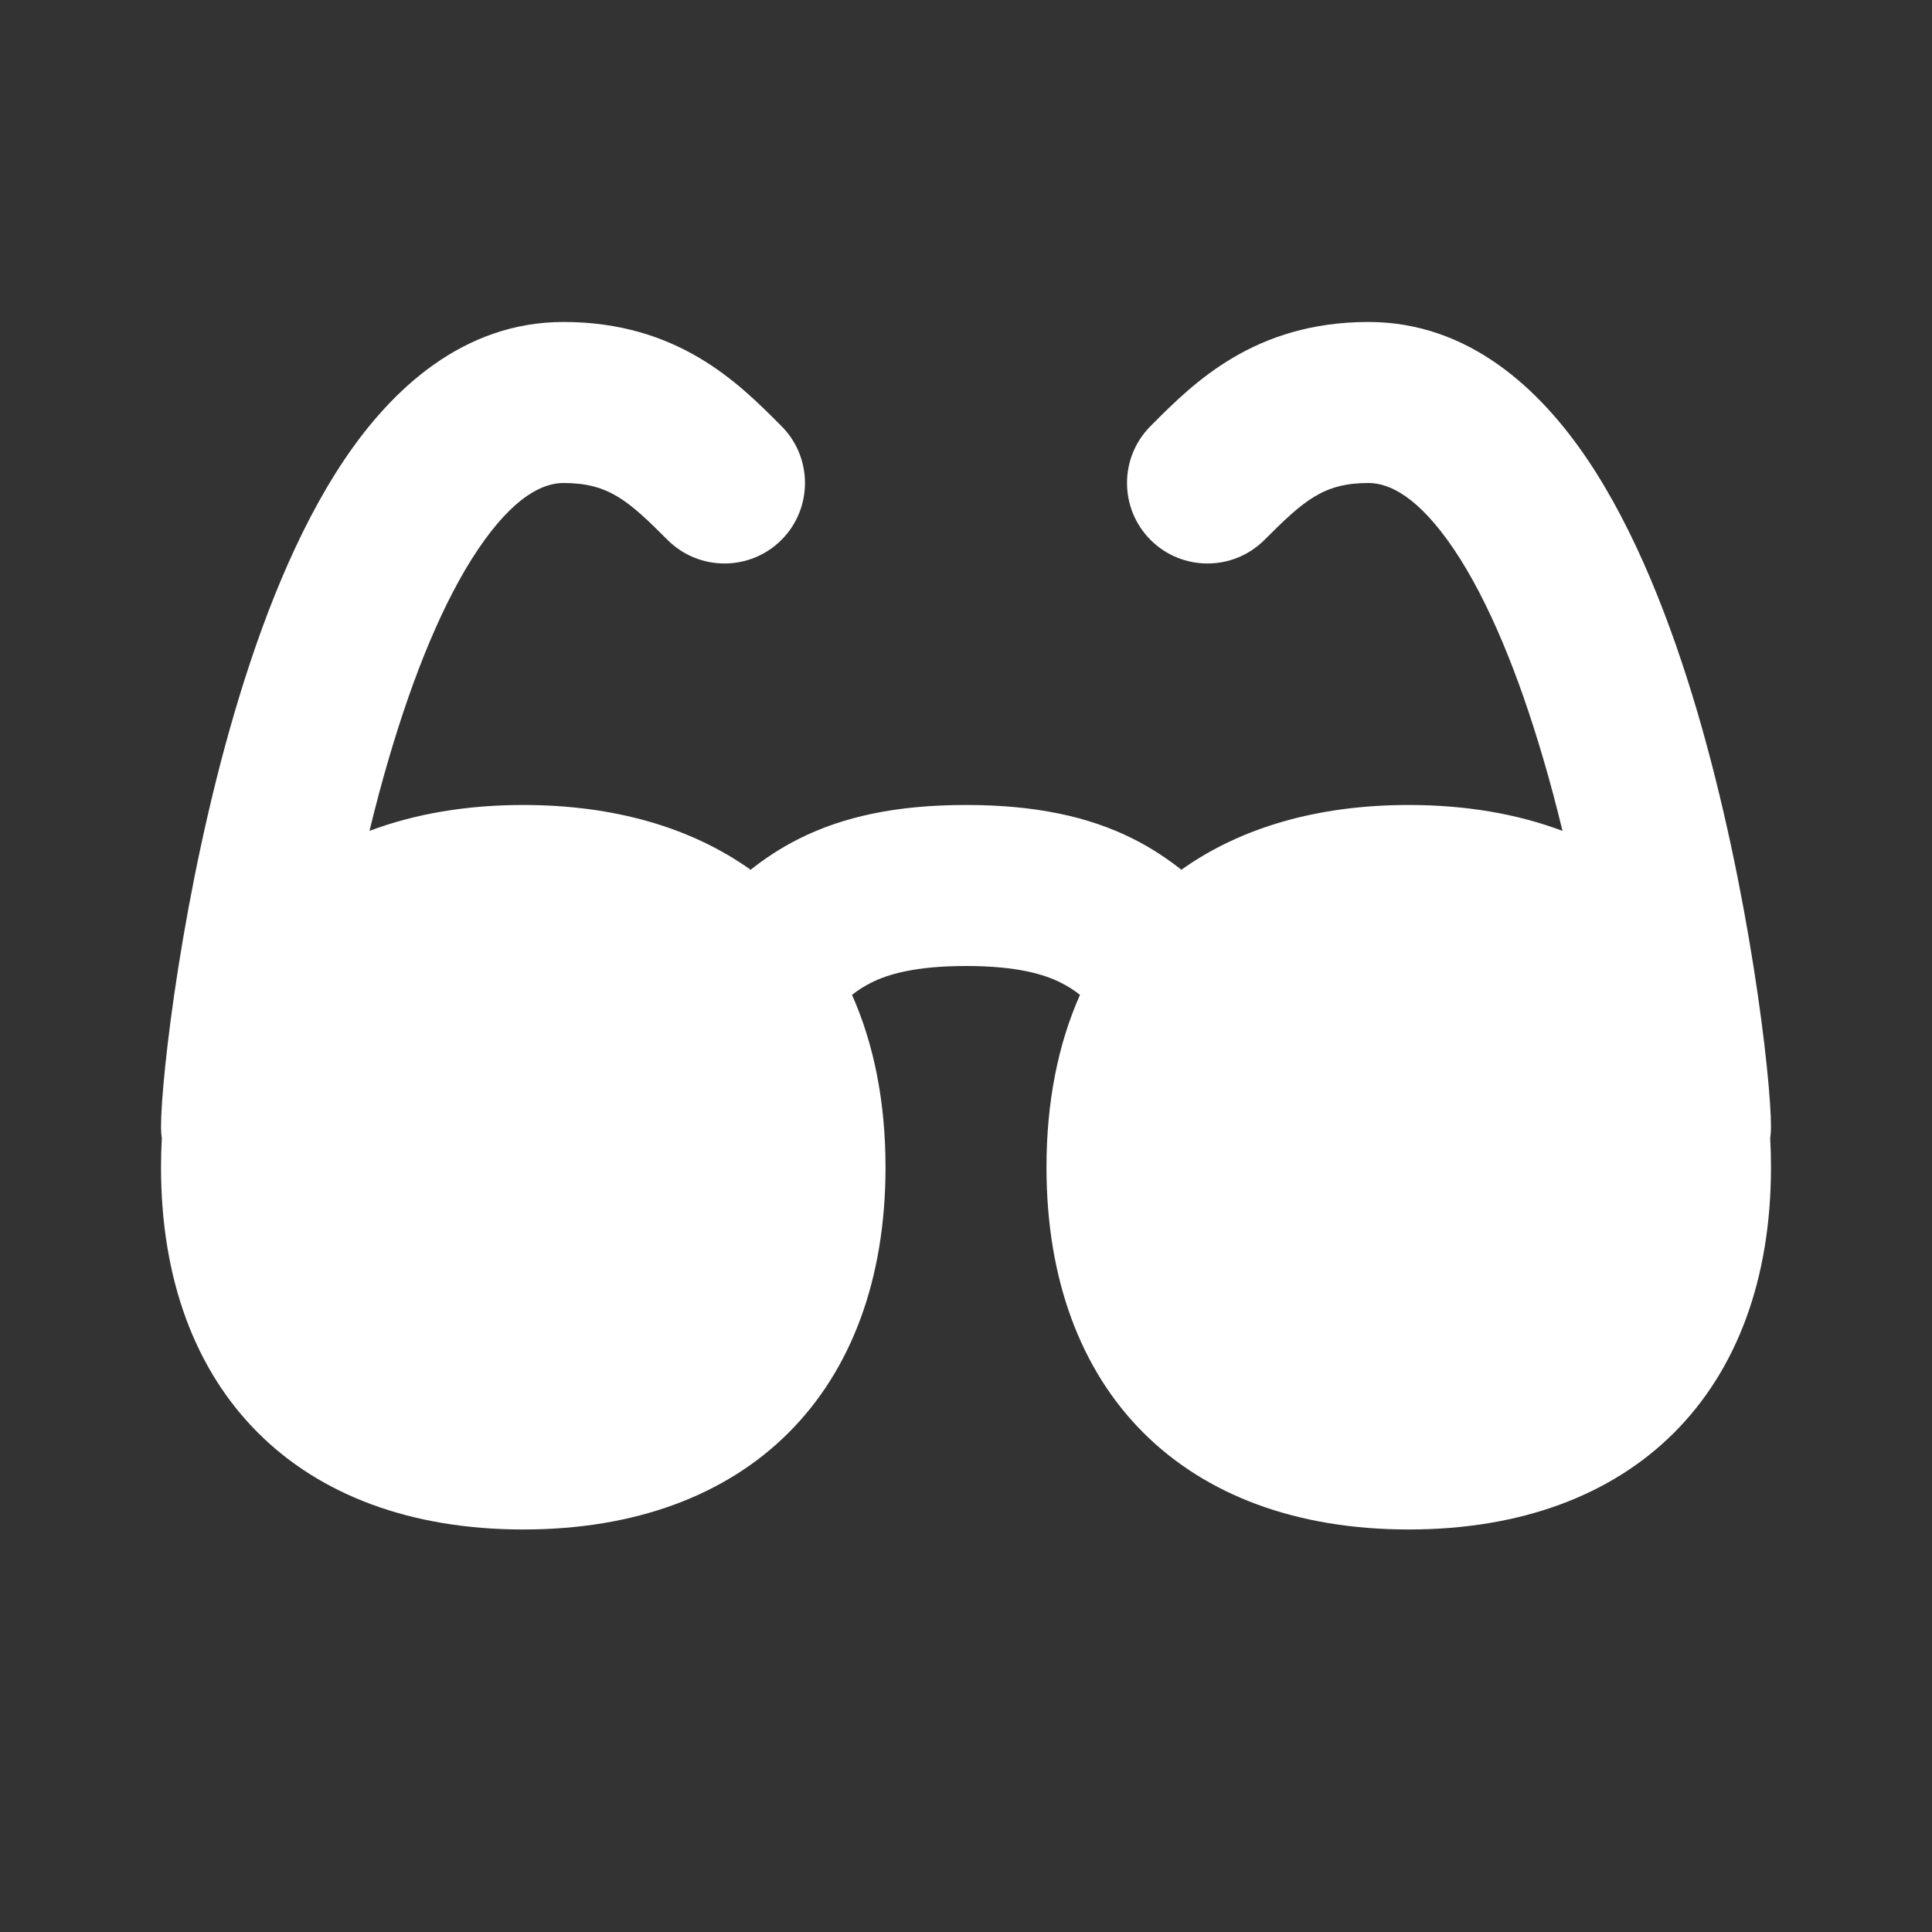 <svg width="32" height="32" viewBox="0 0 32 32" fill="none" xmlns="http://www.w3.org/2000/svg">
<rect x="0" y="0" width="32" height="32" fill="#333333" stroke="none"/>
<path d="M6.12 13.762C6.218 13.358 6.326 12.949 6.446 12.543C6.847 11.179 7.342 9.954 7.918 9.099C8.512 8.218 8.995 8 9.333 8C10.08 8 10.405 8.29 11.057 8.943C11.578 9.463 12.422 9.463 12.943 8.943C13.463 8.422 13.463 7.578 12.943 7.057L12.908 7.022C12.228 6.341 11.22 5.333 9.333 5.333C7.671 5.333 6.488 6.449 5.707 7.609C4.908 8.796 4.32 10.321 3.888 11.79C3.025 14.722 2.667 17.849 2.667 18.667C2.667 18.73 2.671 18.792 2.68 18.854C2.671 19.011 2.667 19.171 2.667 19.333C2.667 23.056 4.944 25.333 8.667 25.333C12.389 25.333 14.667 23.056 14.667 19.333C14.667 18.253 14.475 17.294 14.112 16.478C14.214 16.398 14.314 16.334 14.43 16.276C14.7 16.14 15.151 16 16 16C16.849 16 17.3 16.14 17.57 16.276C17.686 16.334 17.786 16.398 17.888 16.478C17.525 17.294 17.333 18.253 17.333 19.333C17.333 23.056 19.61 25.333 23.333 25.333C27.056 25.333 29.333 23.056 29.333 19.333C29.333 19.171 29.329 19.011 29.32 18.854C29.329 18.793 29.333 18.73 29.333 18.667C29.333 17.849 28.974 14.722 28.113 11.79C27.68 10.321 27.092 8.796 26.293 7.609C25.512 6.449 24.329 5.333 22.667 5.333C20.78 5.333 19.772 6.341 19.092 7.022L19.057 7.057C18.537 7.578 18.537 8.422 19.057 8.943C19.578 9.463 20.422 9.463 20.943 8.943C21.596 8.29 21.92 8 22.667 8C23.005 8 23.488 8.218 24.082 9.099C24.658 9.954 25.153 11.179 25.554 12.543C25.674 12.949 25.782 13.358 25.88 13.762C25.134 13.481 24.28 13.333 23.333 13.333C21.82 13.333 20.546 13.709 19.567 14.406C19.34 14.226 19.075 14.047 18.763 13.891C18.034 13.526 17.151 13.333 16 13.333C14.849 13.333 13.966 13.526 13.237 13.891C12.925 14.047 12.66 14.226 12.433 14.406C11.454 13.709 10.18 13.333 8.667 13.333C7.72 13.333 6.866 13.481 6.12 13.762Z" fill="white"/>
</svg>
